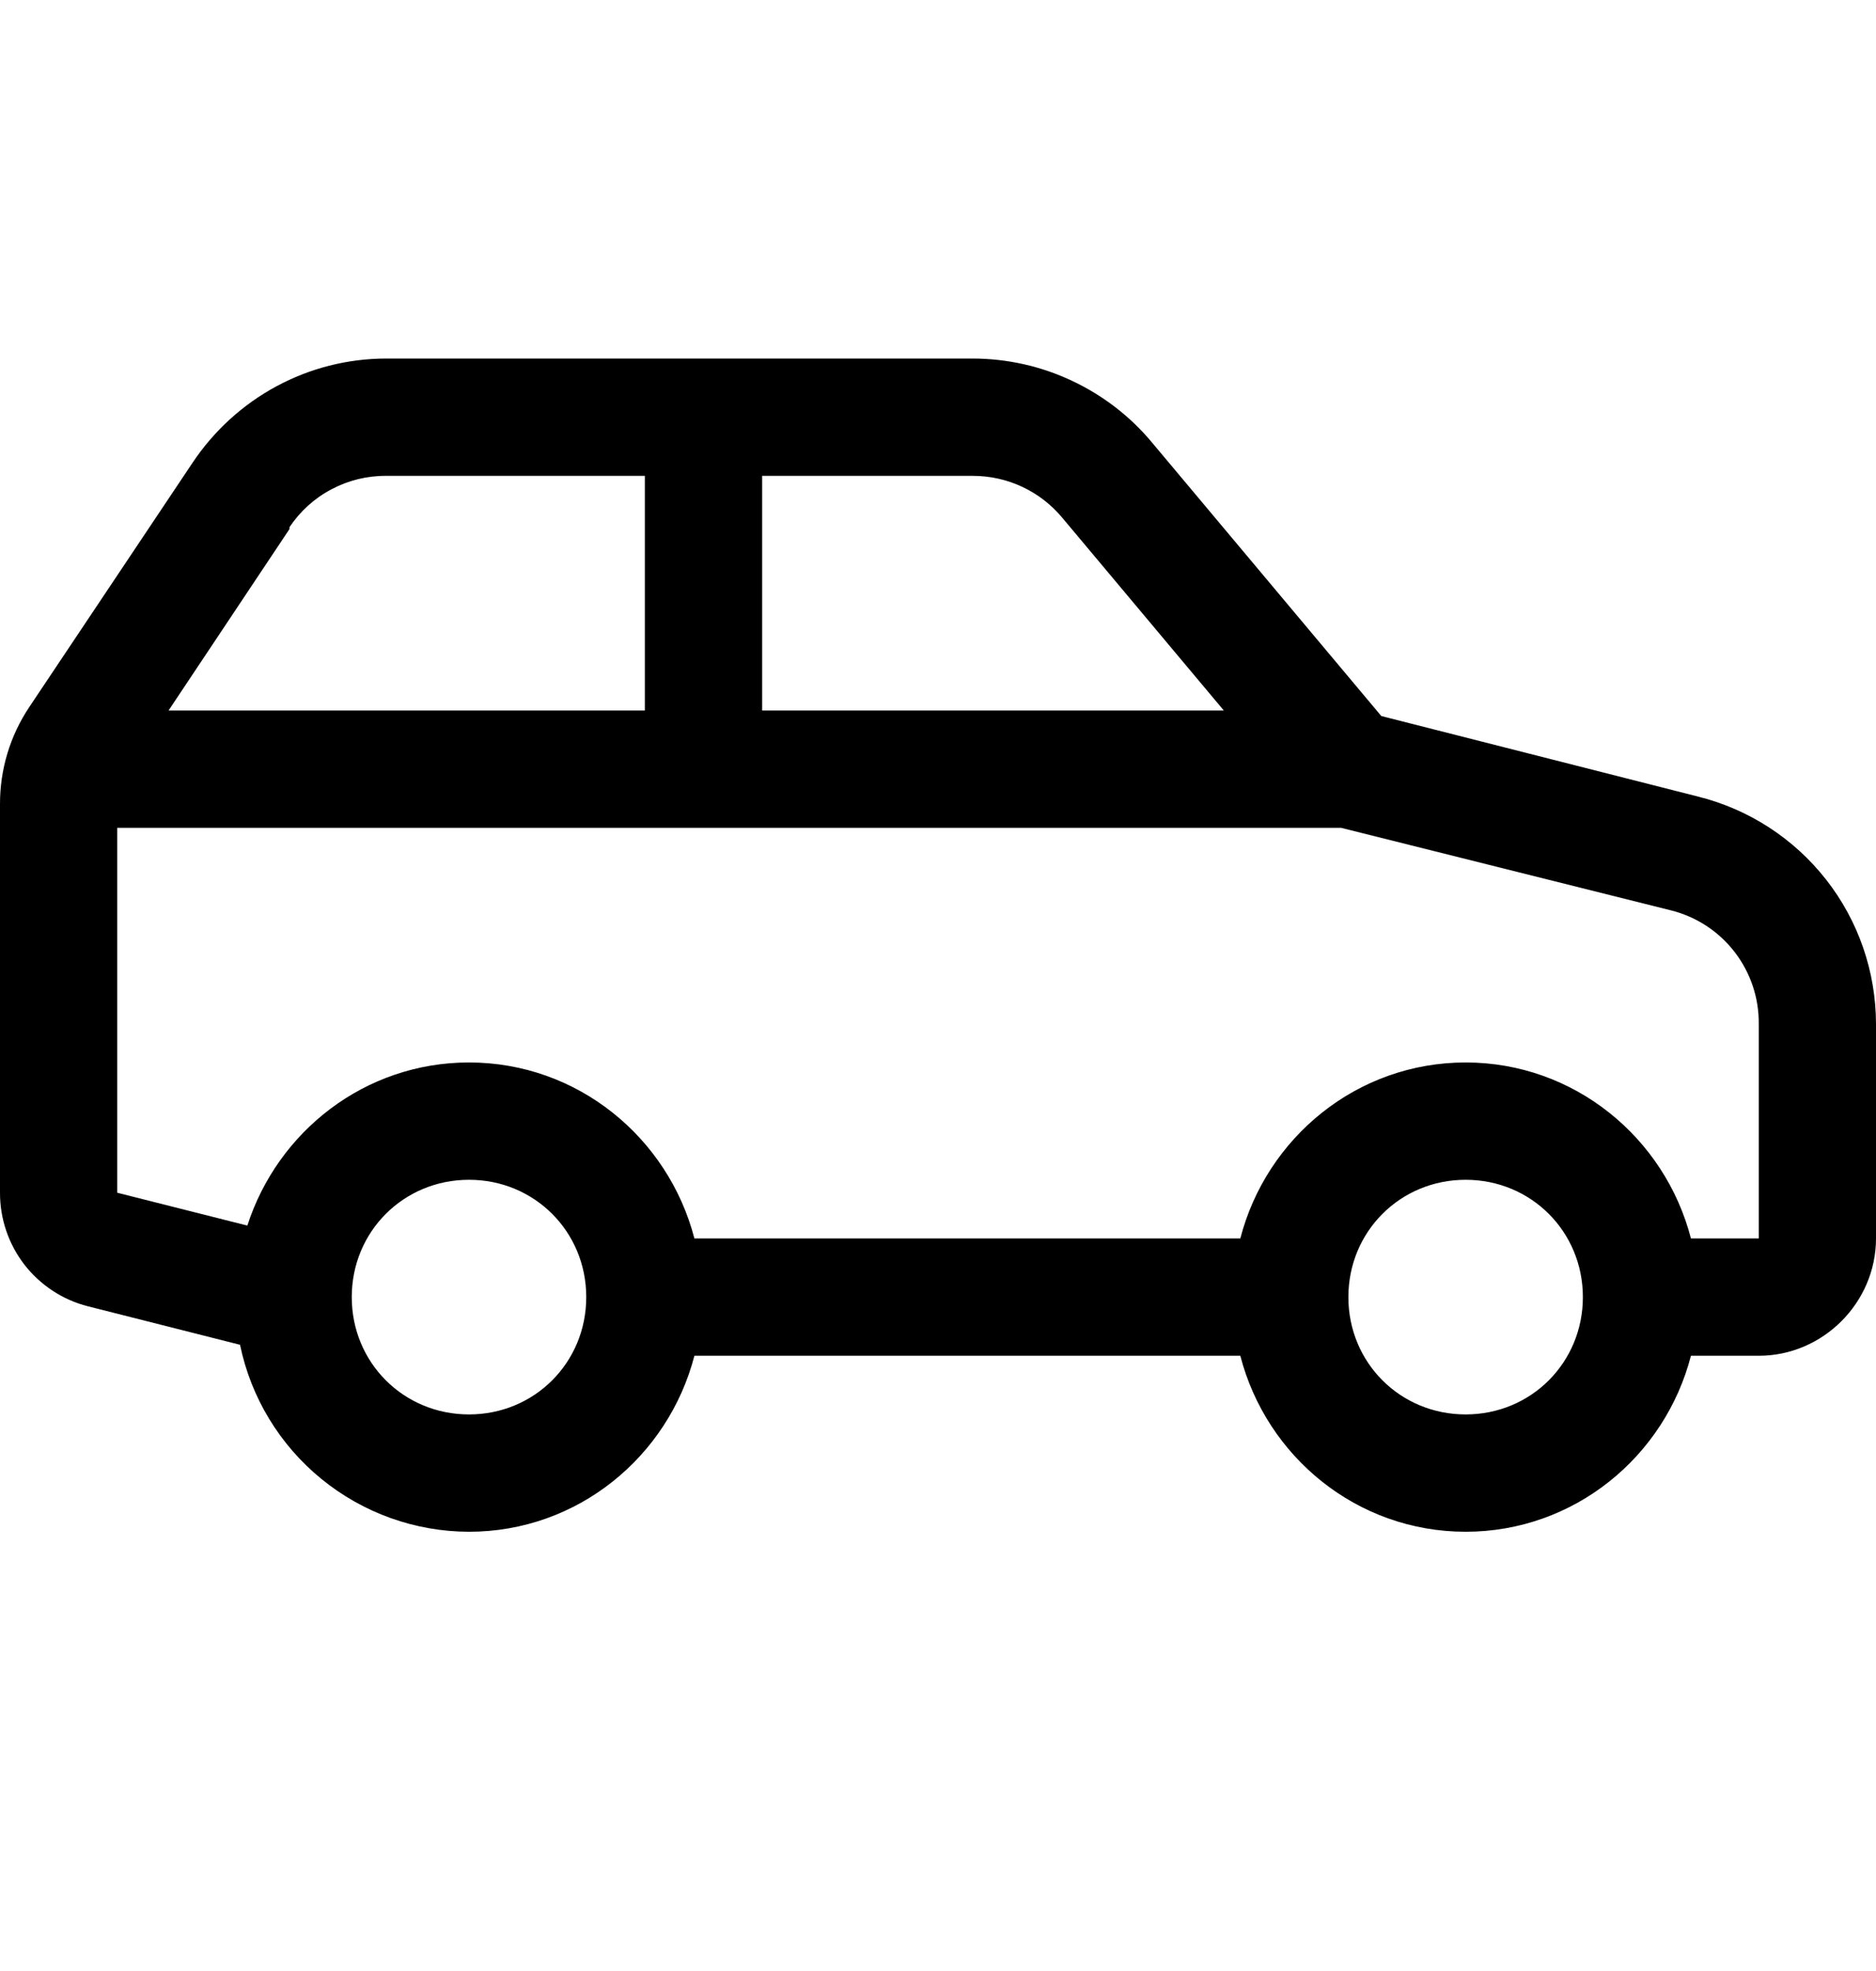 <svg width="20" height="21" viewBox="0 0 20 21" fill="none" xmlns="http://www.w3.org/2000/svg">
<g clip-path="url(#clip0)">
<path d="M4.121 3.82C3.286 3.82 2.515 4.238 2.051 4.933L0.313 7.532C0.108 7.838 -0.001 8.198 1.07361e-05 8.567V12.707C-0.001 12.985 0.091 13.255 0.26 13.474C0.43 13.693 0.669 13.85 0.938 13.918L2.559 14.328C2.675 14.89 2.982 15.395 3.426 15.757C3.871 16.12 4.426 16.319 5 16.32C6.158 16.32 7.124 15.52 7.403 14.445H13.223C13.501 15.52 14.467 16.32 15.625 16.32C16.782 16.32 17.749 15.52 18.027 14.445H18.75C19.434 14.445 20 13.879 20 13.195V10.91C19.999 10.353 19.813 9.812 19.469 9.373C19.126 8.935 18.646 8.623 18.106 8.488L14.726 7.629L12.285 4.719C12.052 4.438 11.759 4.212 11.428 4.057C11.098 3.901 10.737 3.821 10.371 3.82H4.121ZM4.121 5.07H6.875V7.57H1.797L3.086 5.637V5.617C3.2 5.447 3.353 5.308 3.534 5.213C3.715 5.117 3.916 5.068 4.121 5.07H4.121ZM8.125 5.07H10.371C10.742 5.07 11.091 5.234 11.328 5.52L13.047 7.57H8.125V5.07ZM1.25 8.82H14.297L17.812 9.699C18.082 9.766 18.322 9.922 18.492 10.142C18.662 10.362 18.753 10.632 18.75 10.91V13.195H18.027C17.749 12.121 16.782 11.32 15.625 11.32C14.467 11.32 13.501 12.121 13.223 13.195H7.403C7.124 12.121 6.158 11.32 5 11.32C3.892 11.32 2.961 12.053 2.637 13.058L1.25 12.708V8.82ZM5 12.57C5.698 12.57 6.25 13.122 6.25 13.82C6.25 14.518 5.698 15.07 5 15.07C4.302 15.07 3.75 14.518 3.75 13.82C3.75 13.122 4.302 12.57 5 12.57ZM15.625 12.57C16.323 12.57 16.875 13.122 16.875 13.82C16.875 14.518 16.323 15.07 15.625 15.07C14.927 15.07 14.375 14.518 14.375 13.82C14.375 13.122 14.927 12.57 15.625 12.57Z" fill="black"/>
</g>
<defs>
<clipPath id="clip0">
<rect width="20" height="20" fill="white" transform="translate(0 0.07)"/>
</clipPath>
</defs>
</svg>
